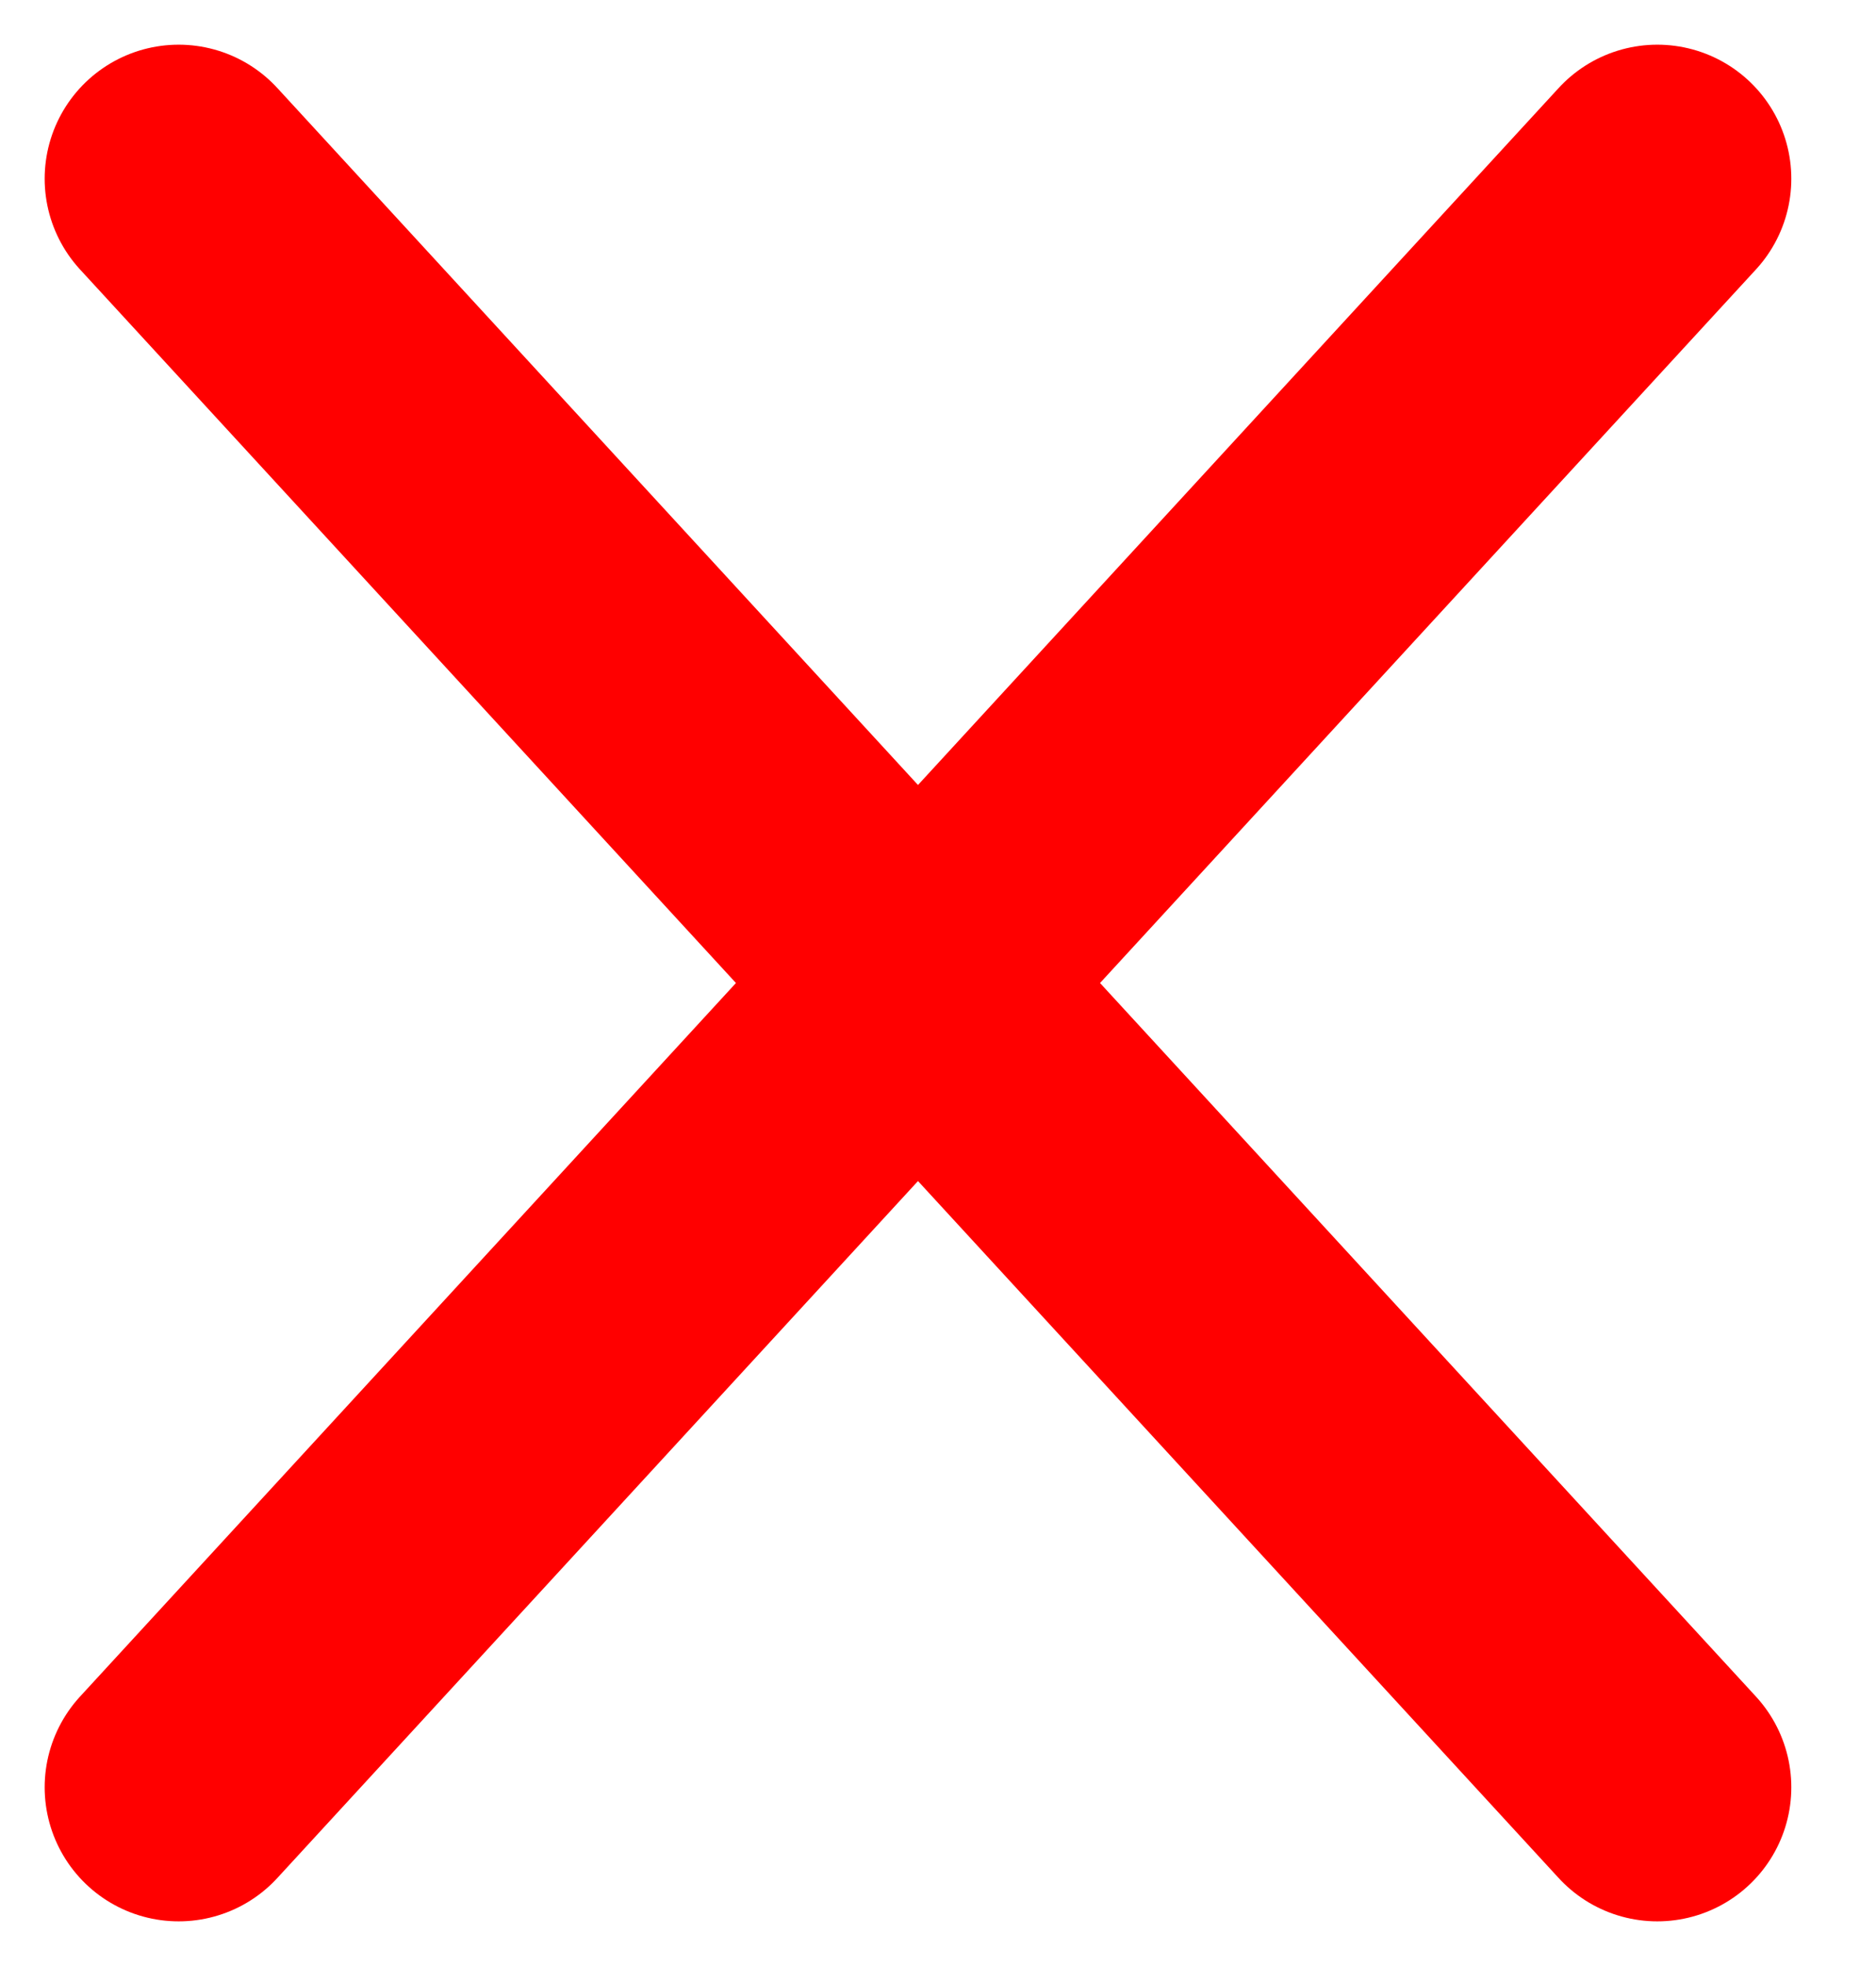 <svg width="21" height="22" viewBox="0 0 21 22" fill="none" xmlns="http://www.w3.org/2000/svg">
<path d="M18.552 2L2 20M2 2L18.552 20" stroke="#FF0000" stroke-width="3" stroke-linecap="round" stroke-linejoin="round"/>
</svg>
